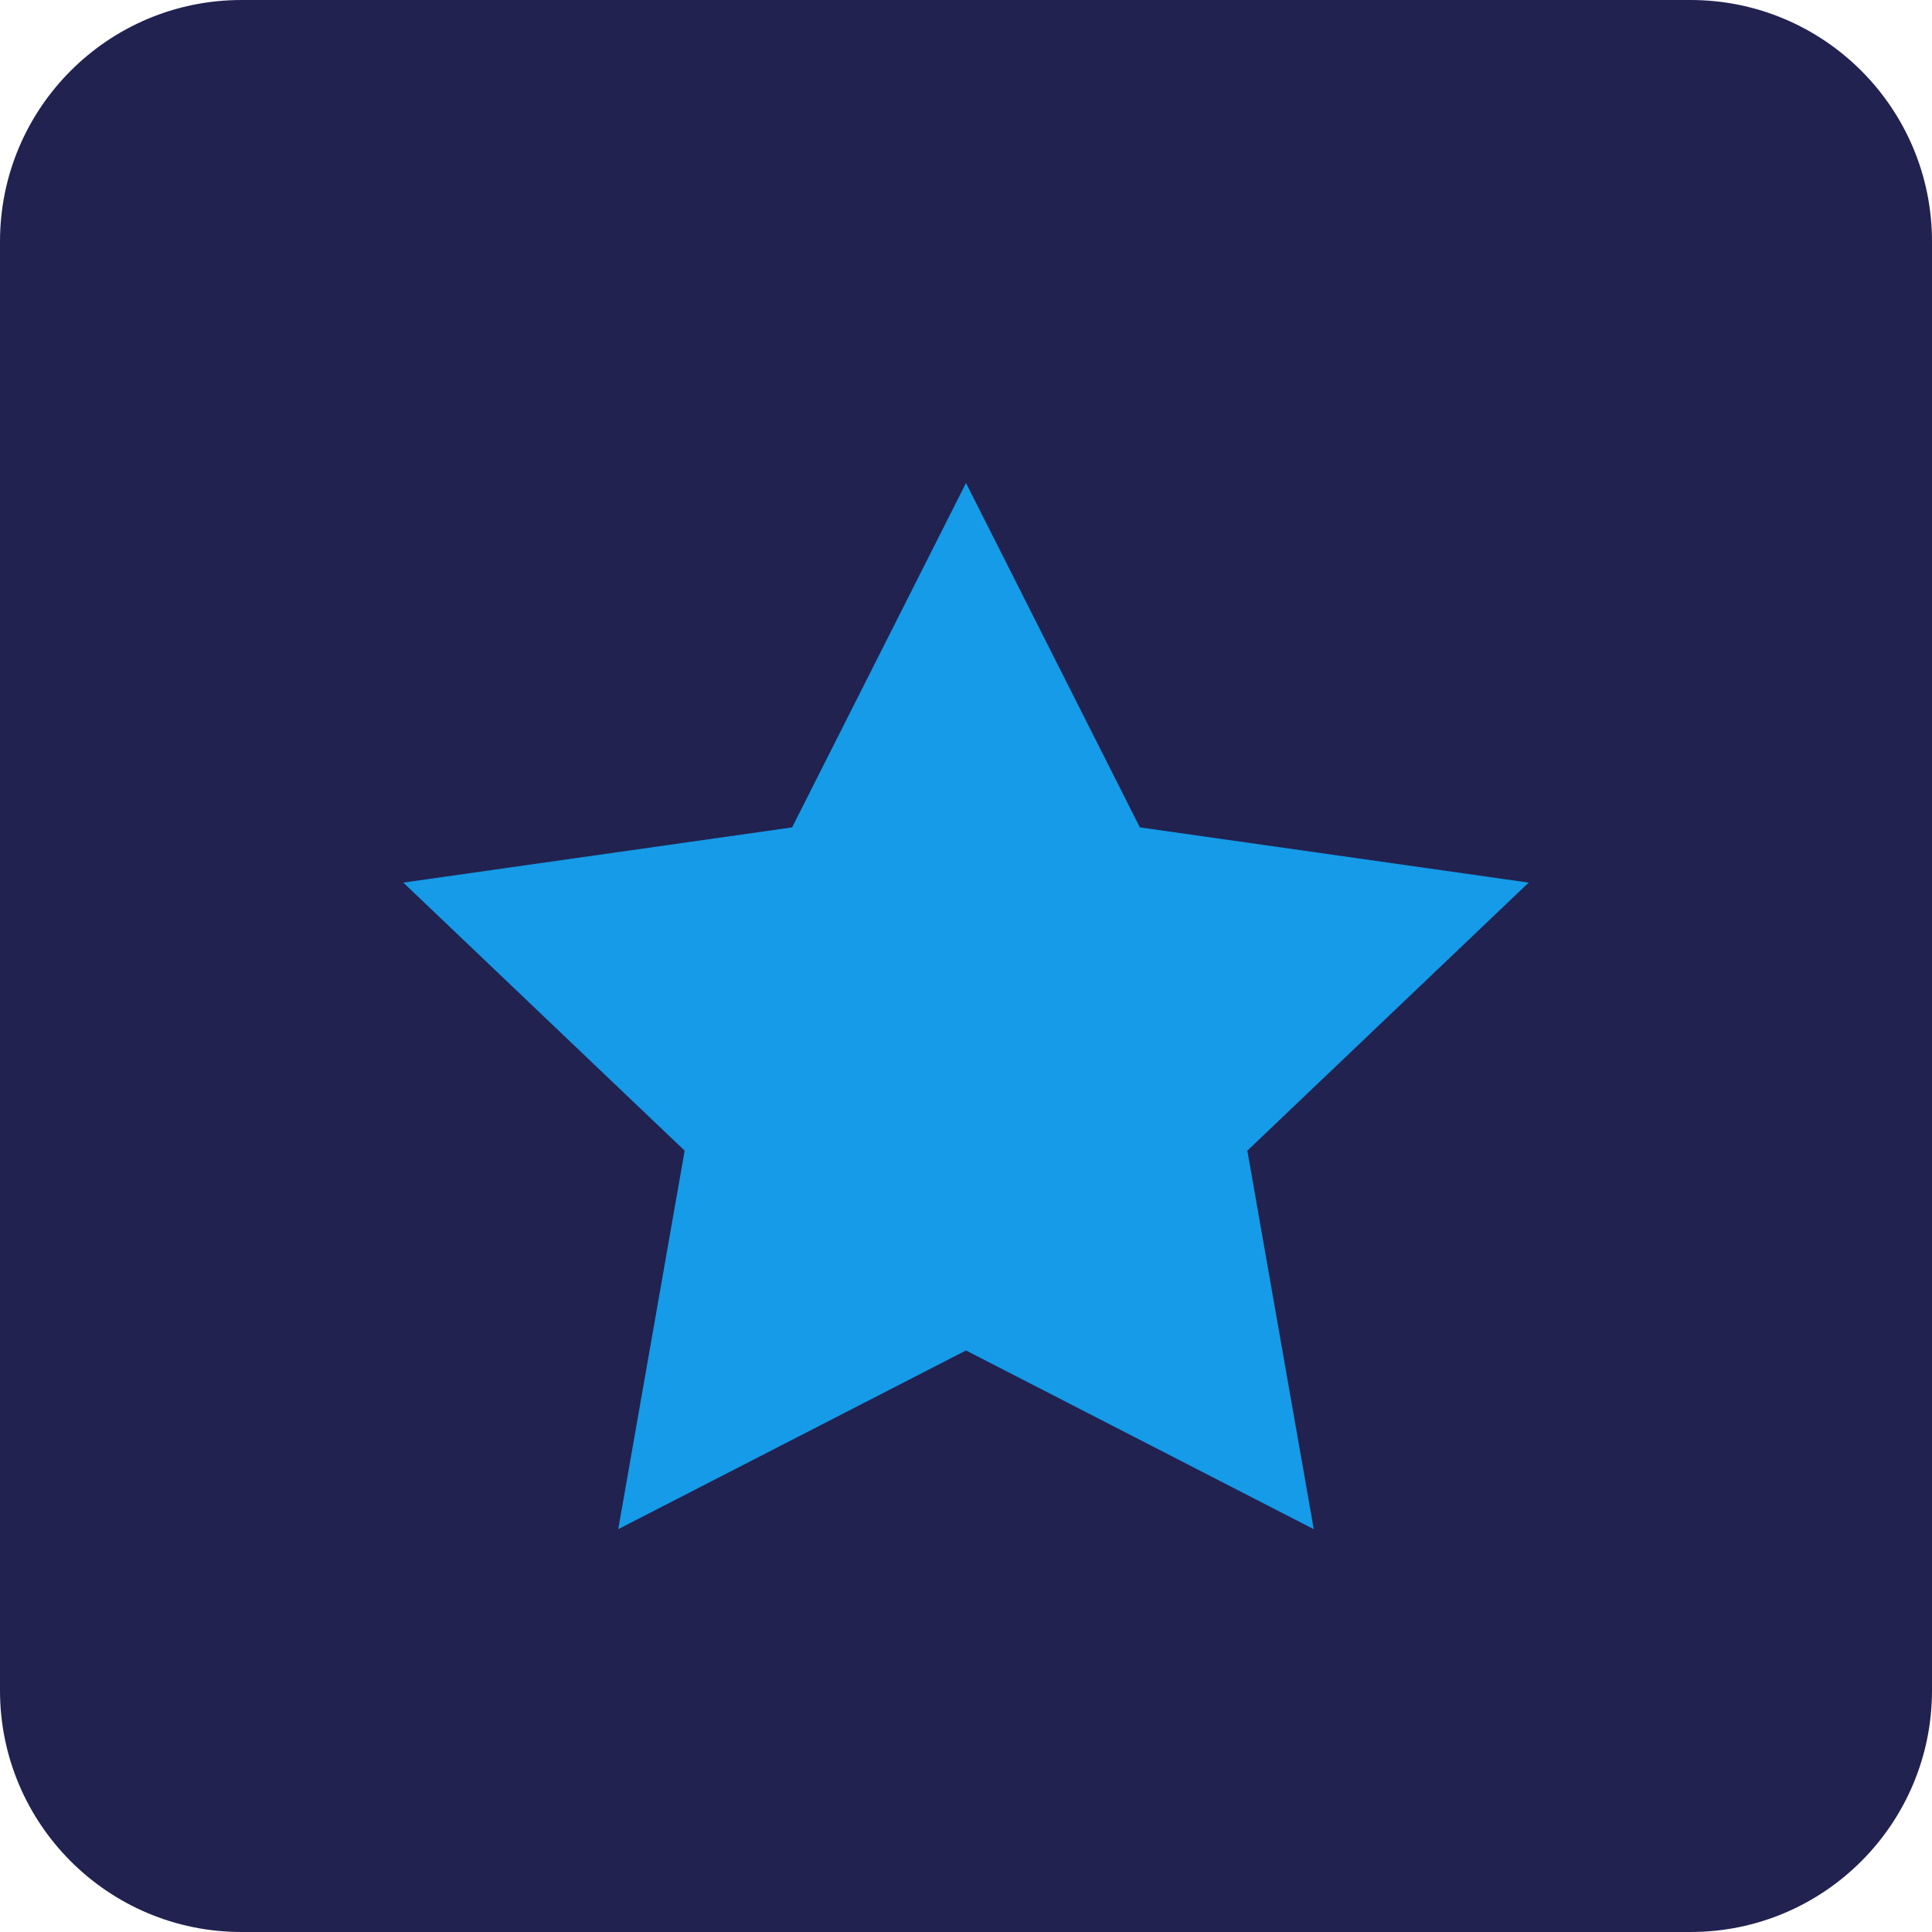 <svg width="24" height="24" viewBox="0 0 24 24" fill="none" xmlns="http://www.w3.org/2000/svg">
<path d="M0 3C0 1.343 1.343 0 3 0H21C22.657 0 24 1.343 24 3V21C24 22.657 22.657 24 21 24H3C1.343 24 0 22.657 0 21V3Z" fill="#212250"/>
<path fill-rule="evenodd" clip-rule="evenodd" d="M12 16.776L7.68 18.996L8.505 14.294L5.01 10.964L9.84 10.278L12 6L14.16 10.278L18.99 10.964L15.495 14.294L16.32 18.996L12 16.776Z" fill="#159BE8"/>
</svg>
